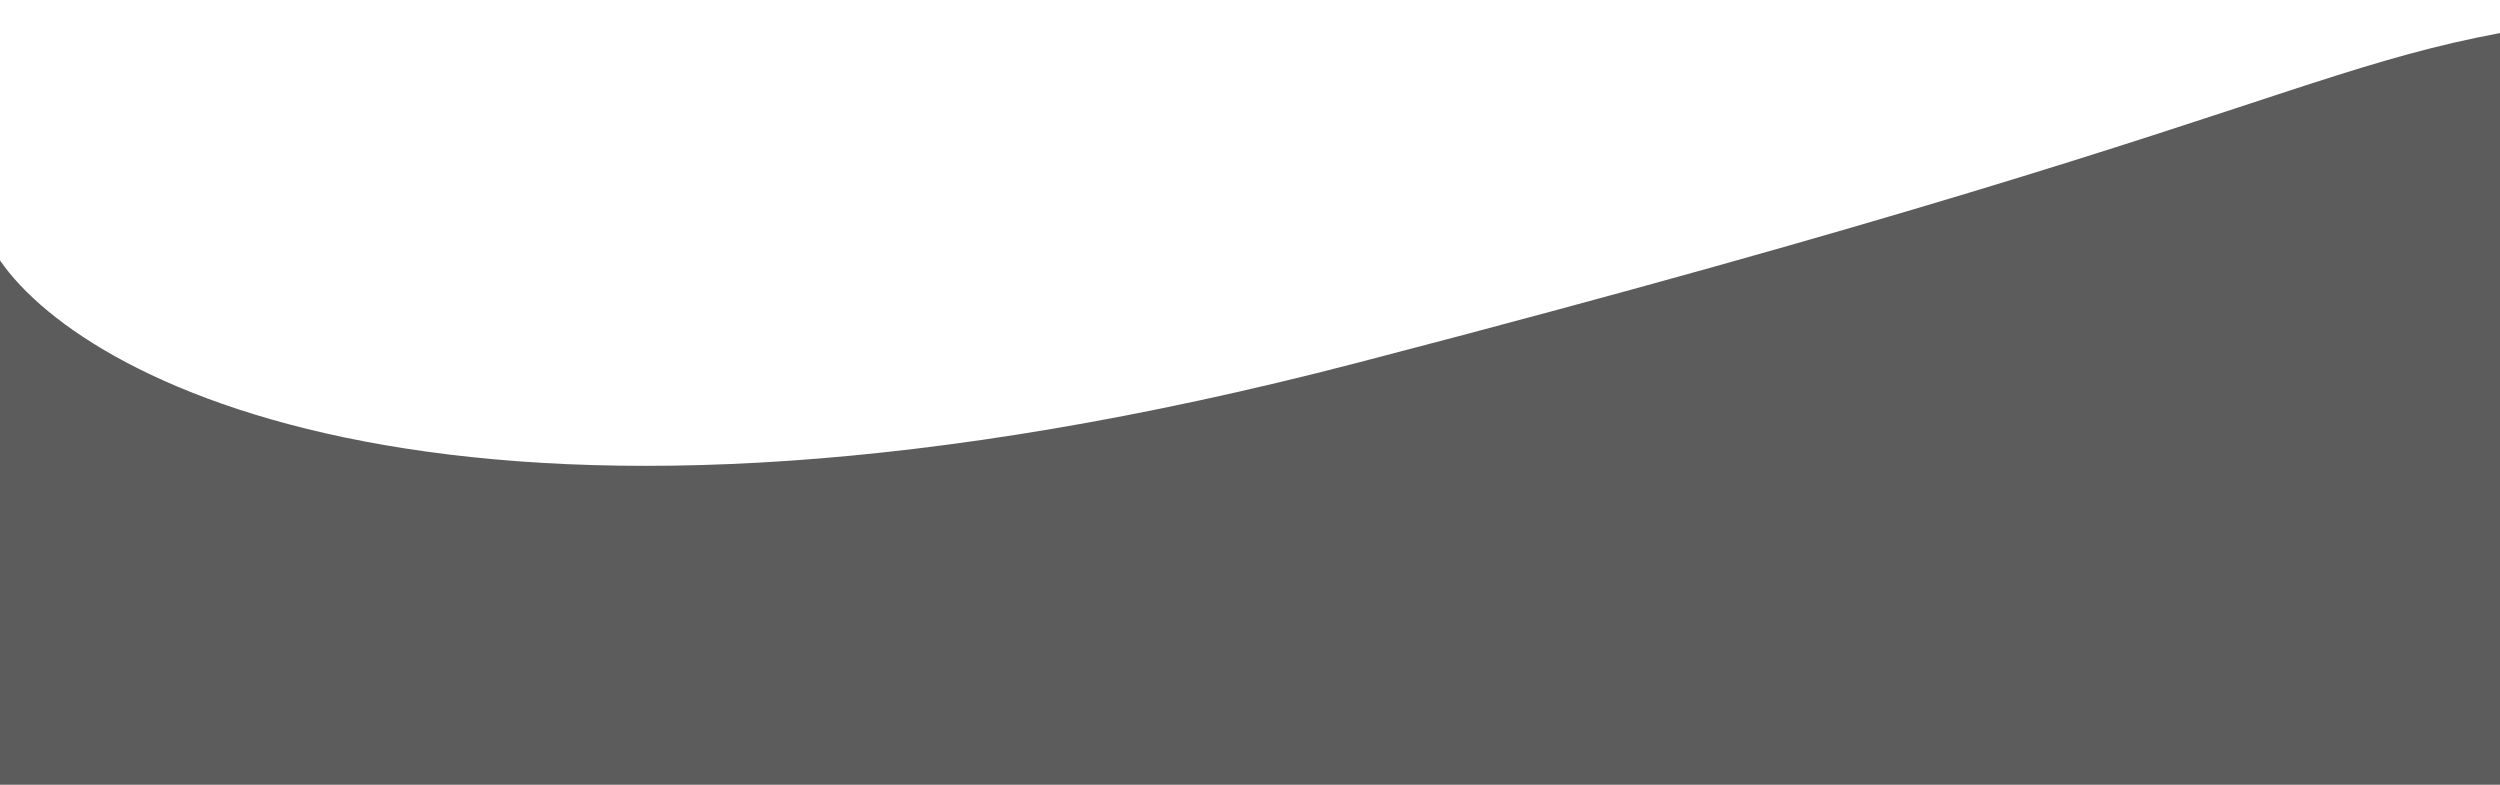 <svg width="1440" height="452" viewBox="0 0 1440 452" fill="none" xmlns="http://www.w3.org/2000/svg">
<path d="M781.688 209C278.987 339.8 51.104 224.167 0 150V452H1980V71.5C1923.85 41.667 1762.2 -13.7 1564.75 3.5C1317.94 25 1410.06 45.5 781.688 209Z" fill="#5C5C5C"/>
</svg>

